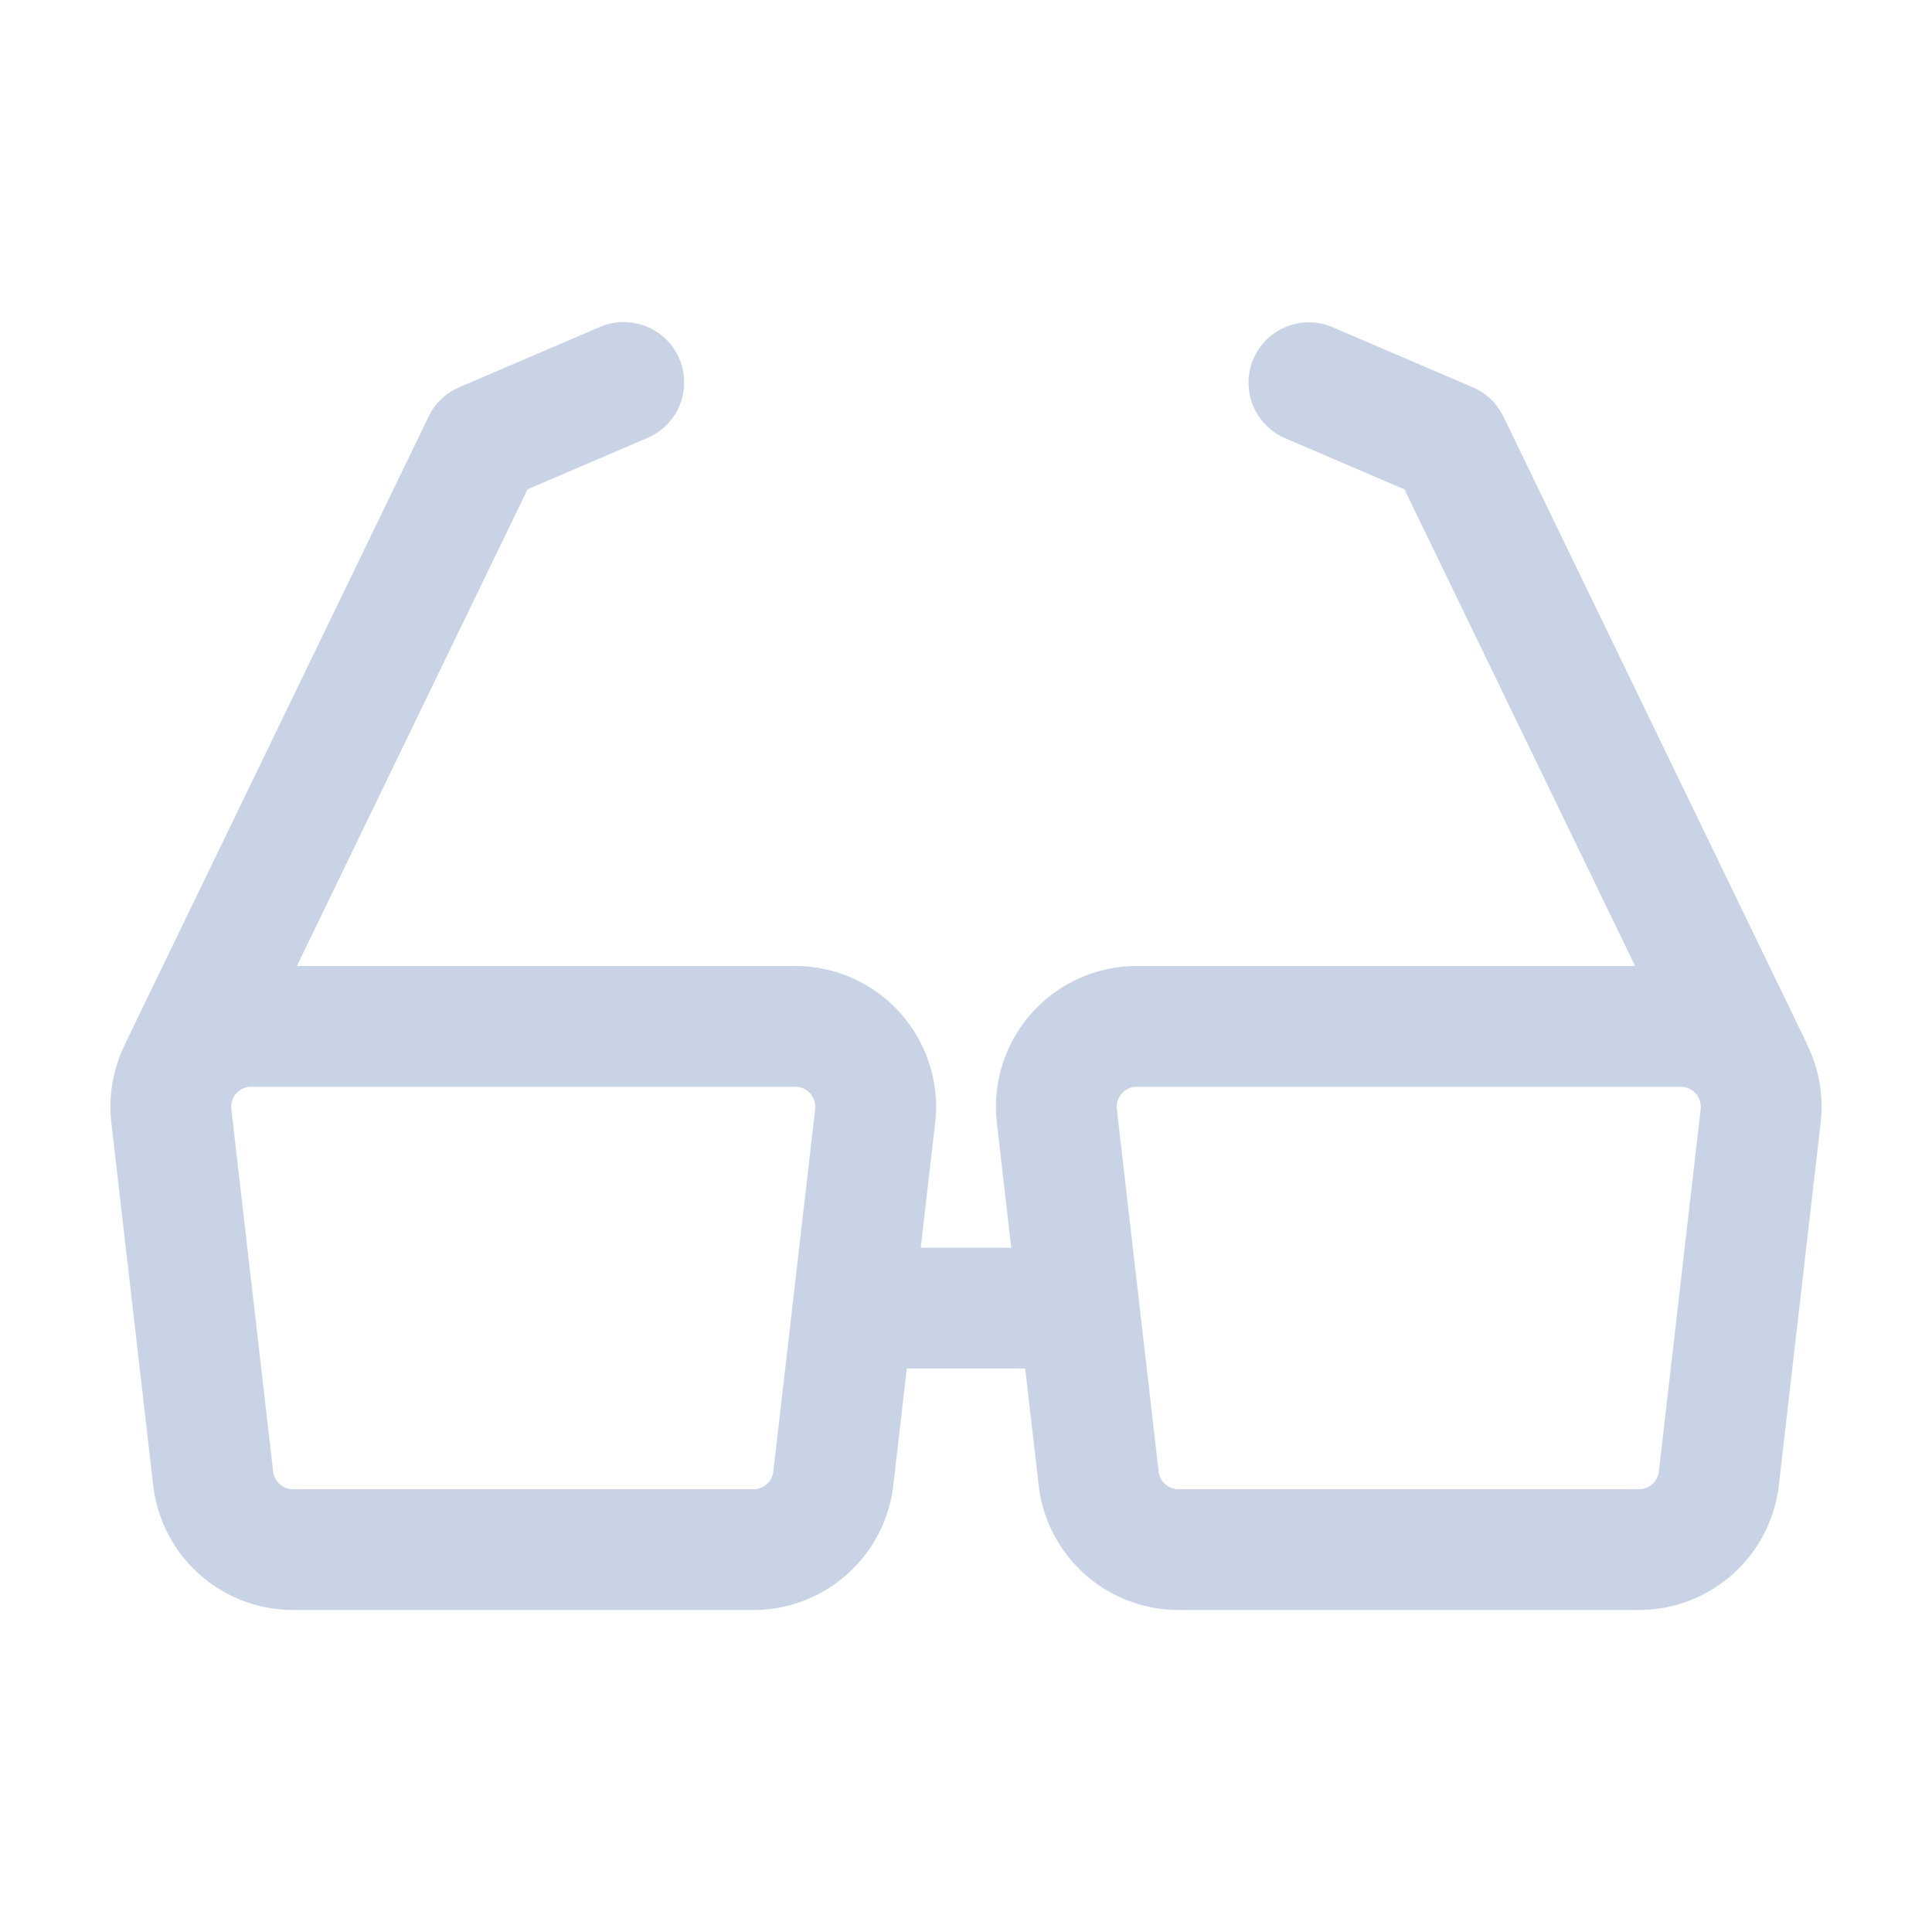 <?xml version="1.0" standalone="no"?><!DOCTYPE svg PUBLIC "-//W3C//DTD SVG 1.1//EN" "http://www.w3.org/Graphics/SVG/1.1/DTD/svg11.dtd"><svg t="1650439681505" class="icon" viewBox="0 0 1024 1024" version="1.1" xmlns="http://www.w3.org/2000/svg" p-id="2825" data-spm-anchor-id="a313x.7781069.0.i2" xmlns:xlink="http://www.w3.org/1999/xlink" width="32" height="32"><defs><style type="text/css"></style></defs><path d="M705.941 173.259l74.667 32a32 32 0 0 1 16.203 15.467l160 330.667c0.363 0.757 0.693 1.525 0.992 2.293a74.453 74.453 0 0 1 7.168 41.536l-22.155 192A74.667 74.667 0 0 1 868.64 853.333h-243.947a74.667 74.667 0 0 1-74.176-66.112L543.371 725.333h-62.752l-7.147 61.899A74.667 74.667 0 0 1 399.317 853.333h-243.947a74.667 74.667 0 0 1-74.176-66.112l-22.155-192a74.315 74.315 0 0 1 7.115-41.408l0.256-0.64 0.8-1.781 160-330.667a32 32 0 0 1 14.112-14.485l2.08-0.981 74.667-32a32 32 0 0 1 26.923 58.027l-1.707 0.789-63.68 27.296-122.24 252.619 264.107 0.011a74.667 74.667 0 0 1 74.176 83.221L488 661.333h47.979l-7.616-66.101A74.667 74.667 0 0 1 602.539 512h264.107l-122.24-252.629-63.68-27.296a32 32 0 0 1 25.216-58.816zM421.461 576H133.205a10.667 10.667 0 0 0-10.592 11.893l22.155 192a10.667 10.667 0 0 0 10.592 9.44h243.947a10.667 10.667 0 0 0 10.592-9.44l22.155-192A10.667 10.667 0 0 0 421.461 576z m469.333 0H602.539a10.667 10.667 0 0 0-10.592 11.893l22.155 192a10.667 10.667 0 0 0 10.592 9.44h243.947a10.667 10.667 0 0 0 10.592-9.44l22.155-192A10.667 10.667 0 0 0 890.795 576z" p-id="2826" fill="#C9D3E6"></path></svg>